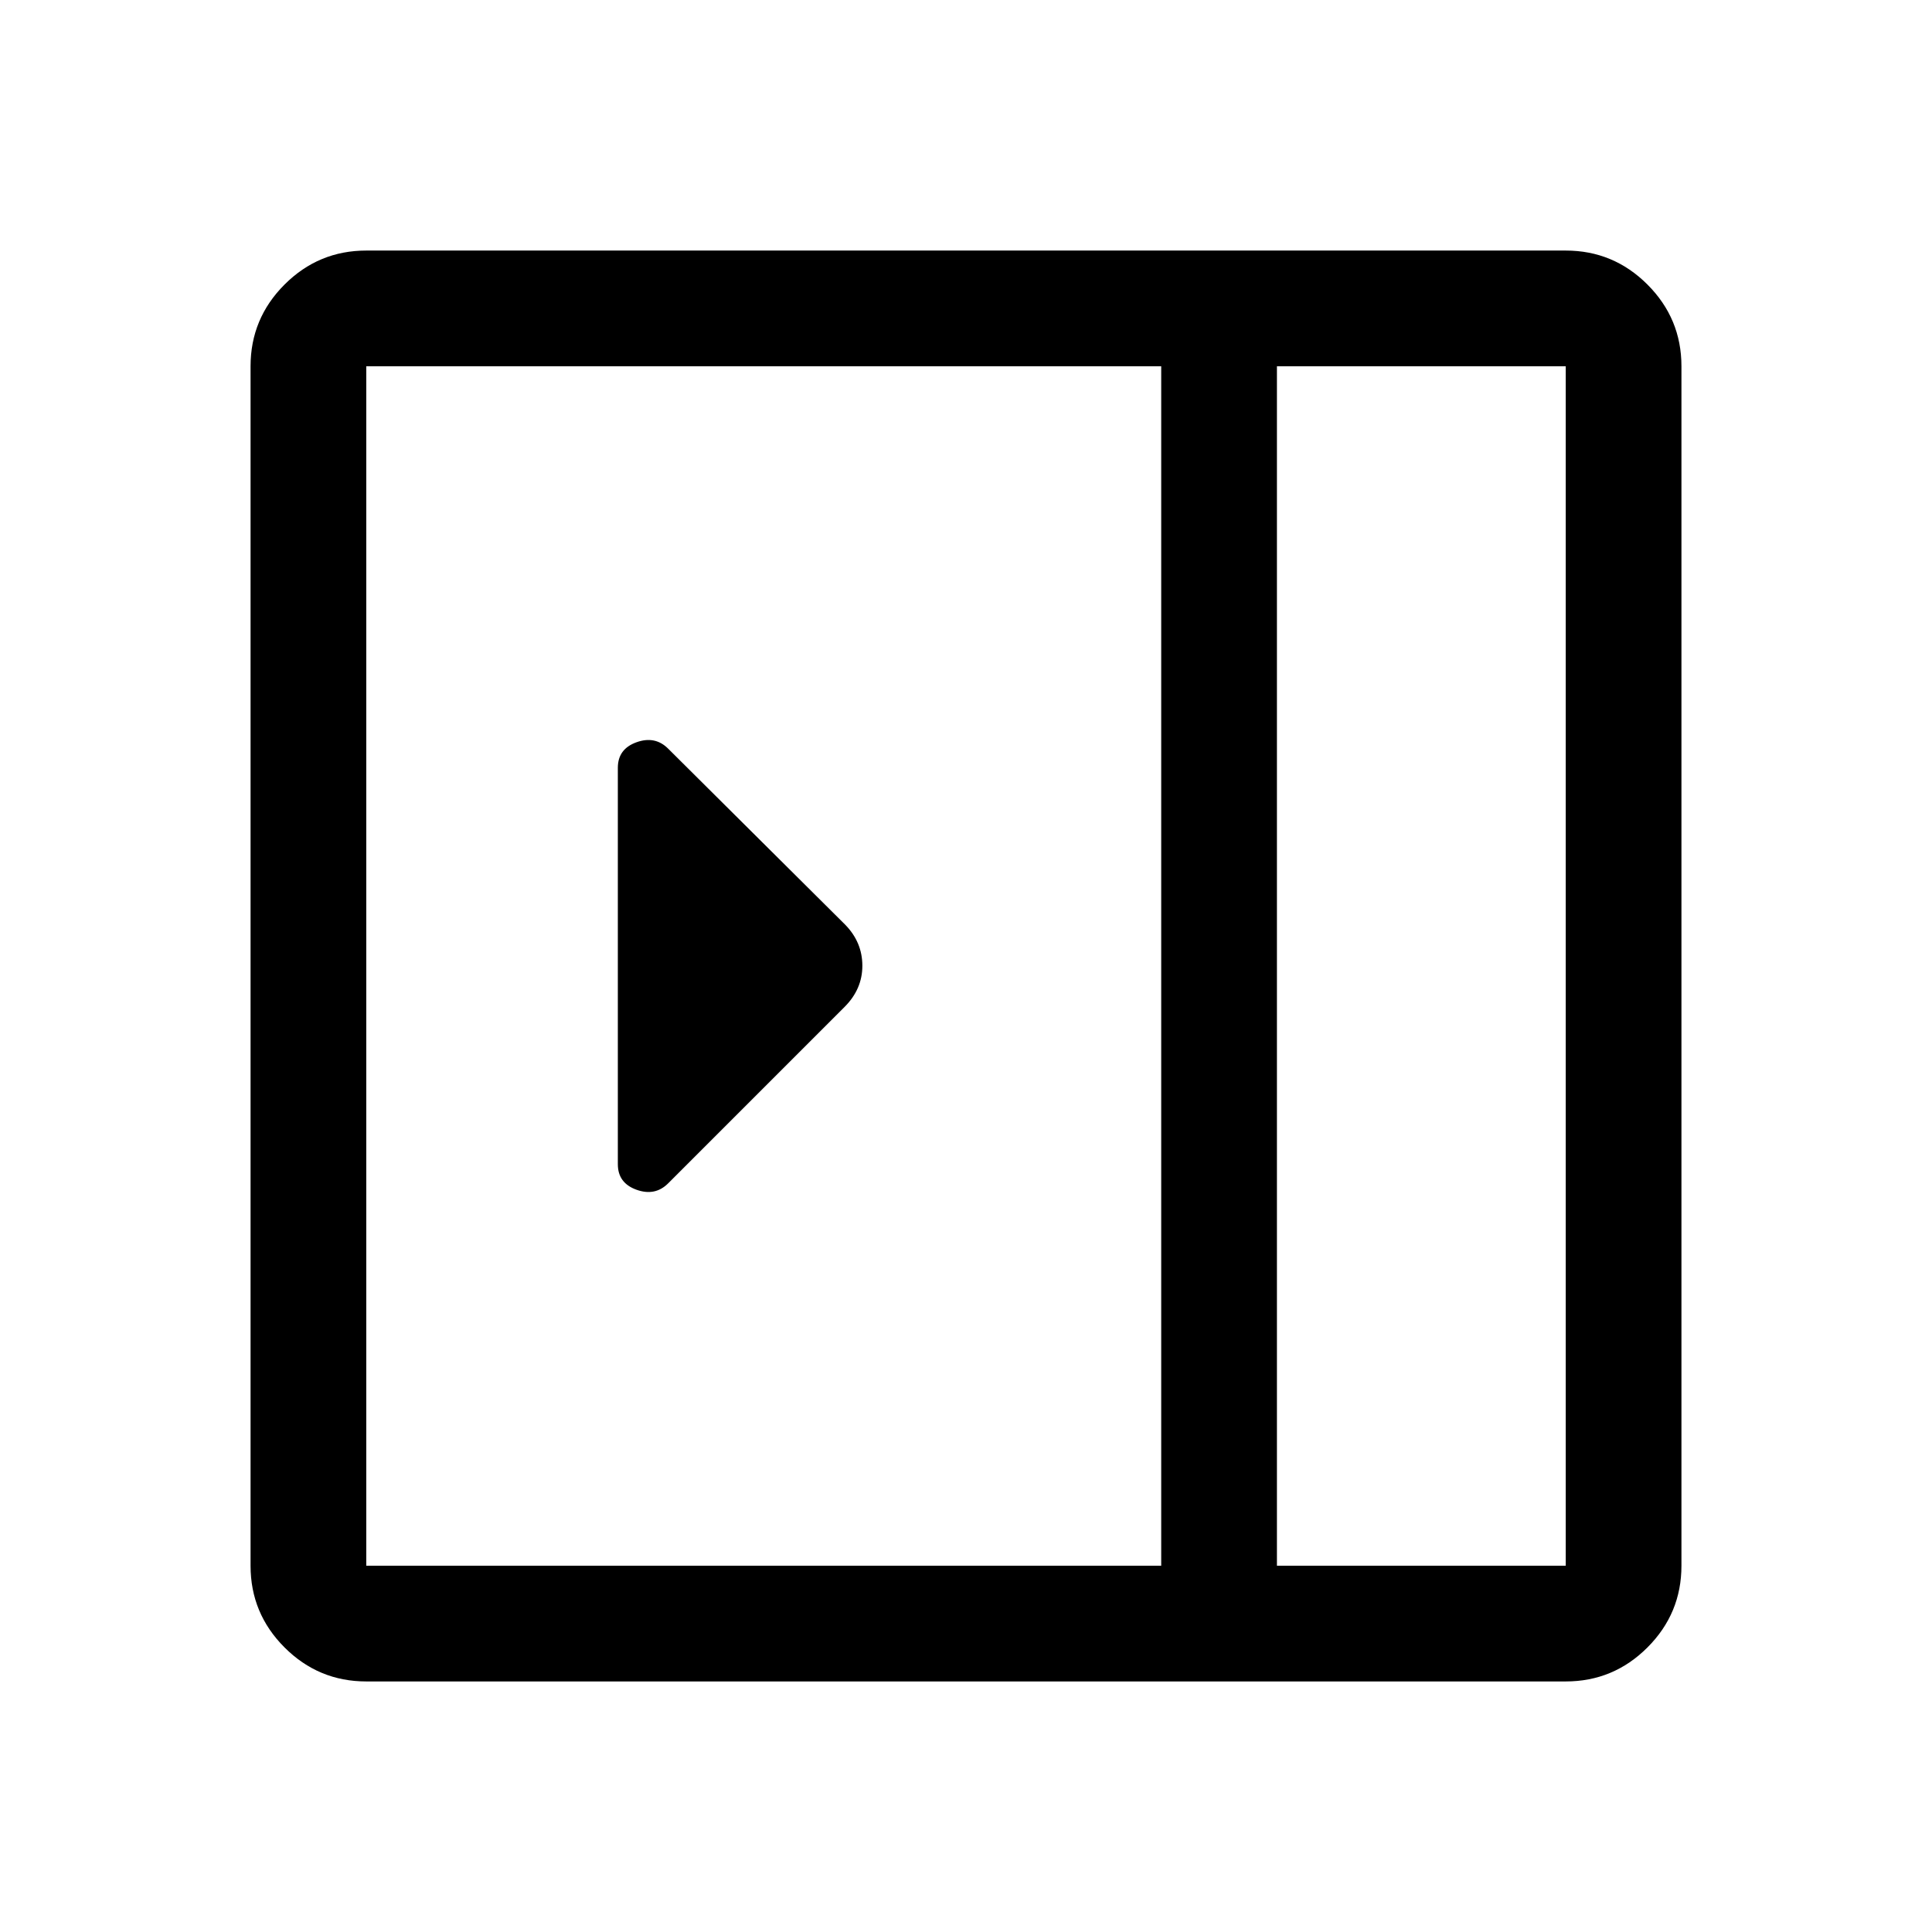 <svg xmlns="http://www.w3.org/2000/svg" height="48" viewBox="0 96 960 960" width="48"><path d="M307 674.5q0 9.333 9.25 12.667Q325.5 690.5 332 684l87.664-87.664q8.836-8.836 8.836-20.472 0-11.637-8.5-20.364L332 468q-6.5-6.5-15.75-3.167Q307 468.167 307 477.5v197Zm-125 257q-23.719 0-40.609-16.891Q124.5 897.719 124.5 874V278q0-23.719 16.891-40.609Q158.281 220.5 182 220.5h596q23.719 0 40.609 16.891Q835.5 254.281 835.5 278v596q0 23.719-16.891 40.609Q801.719 931.5 778 931.5H182ZM634.5 874H778V278H634.5v596Zm-57.5 0V278H182v596h395Zm57.5 0H778 634.5Z"/></svg>